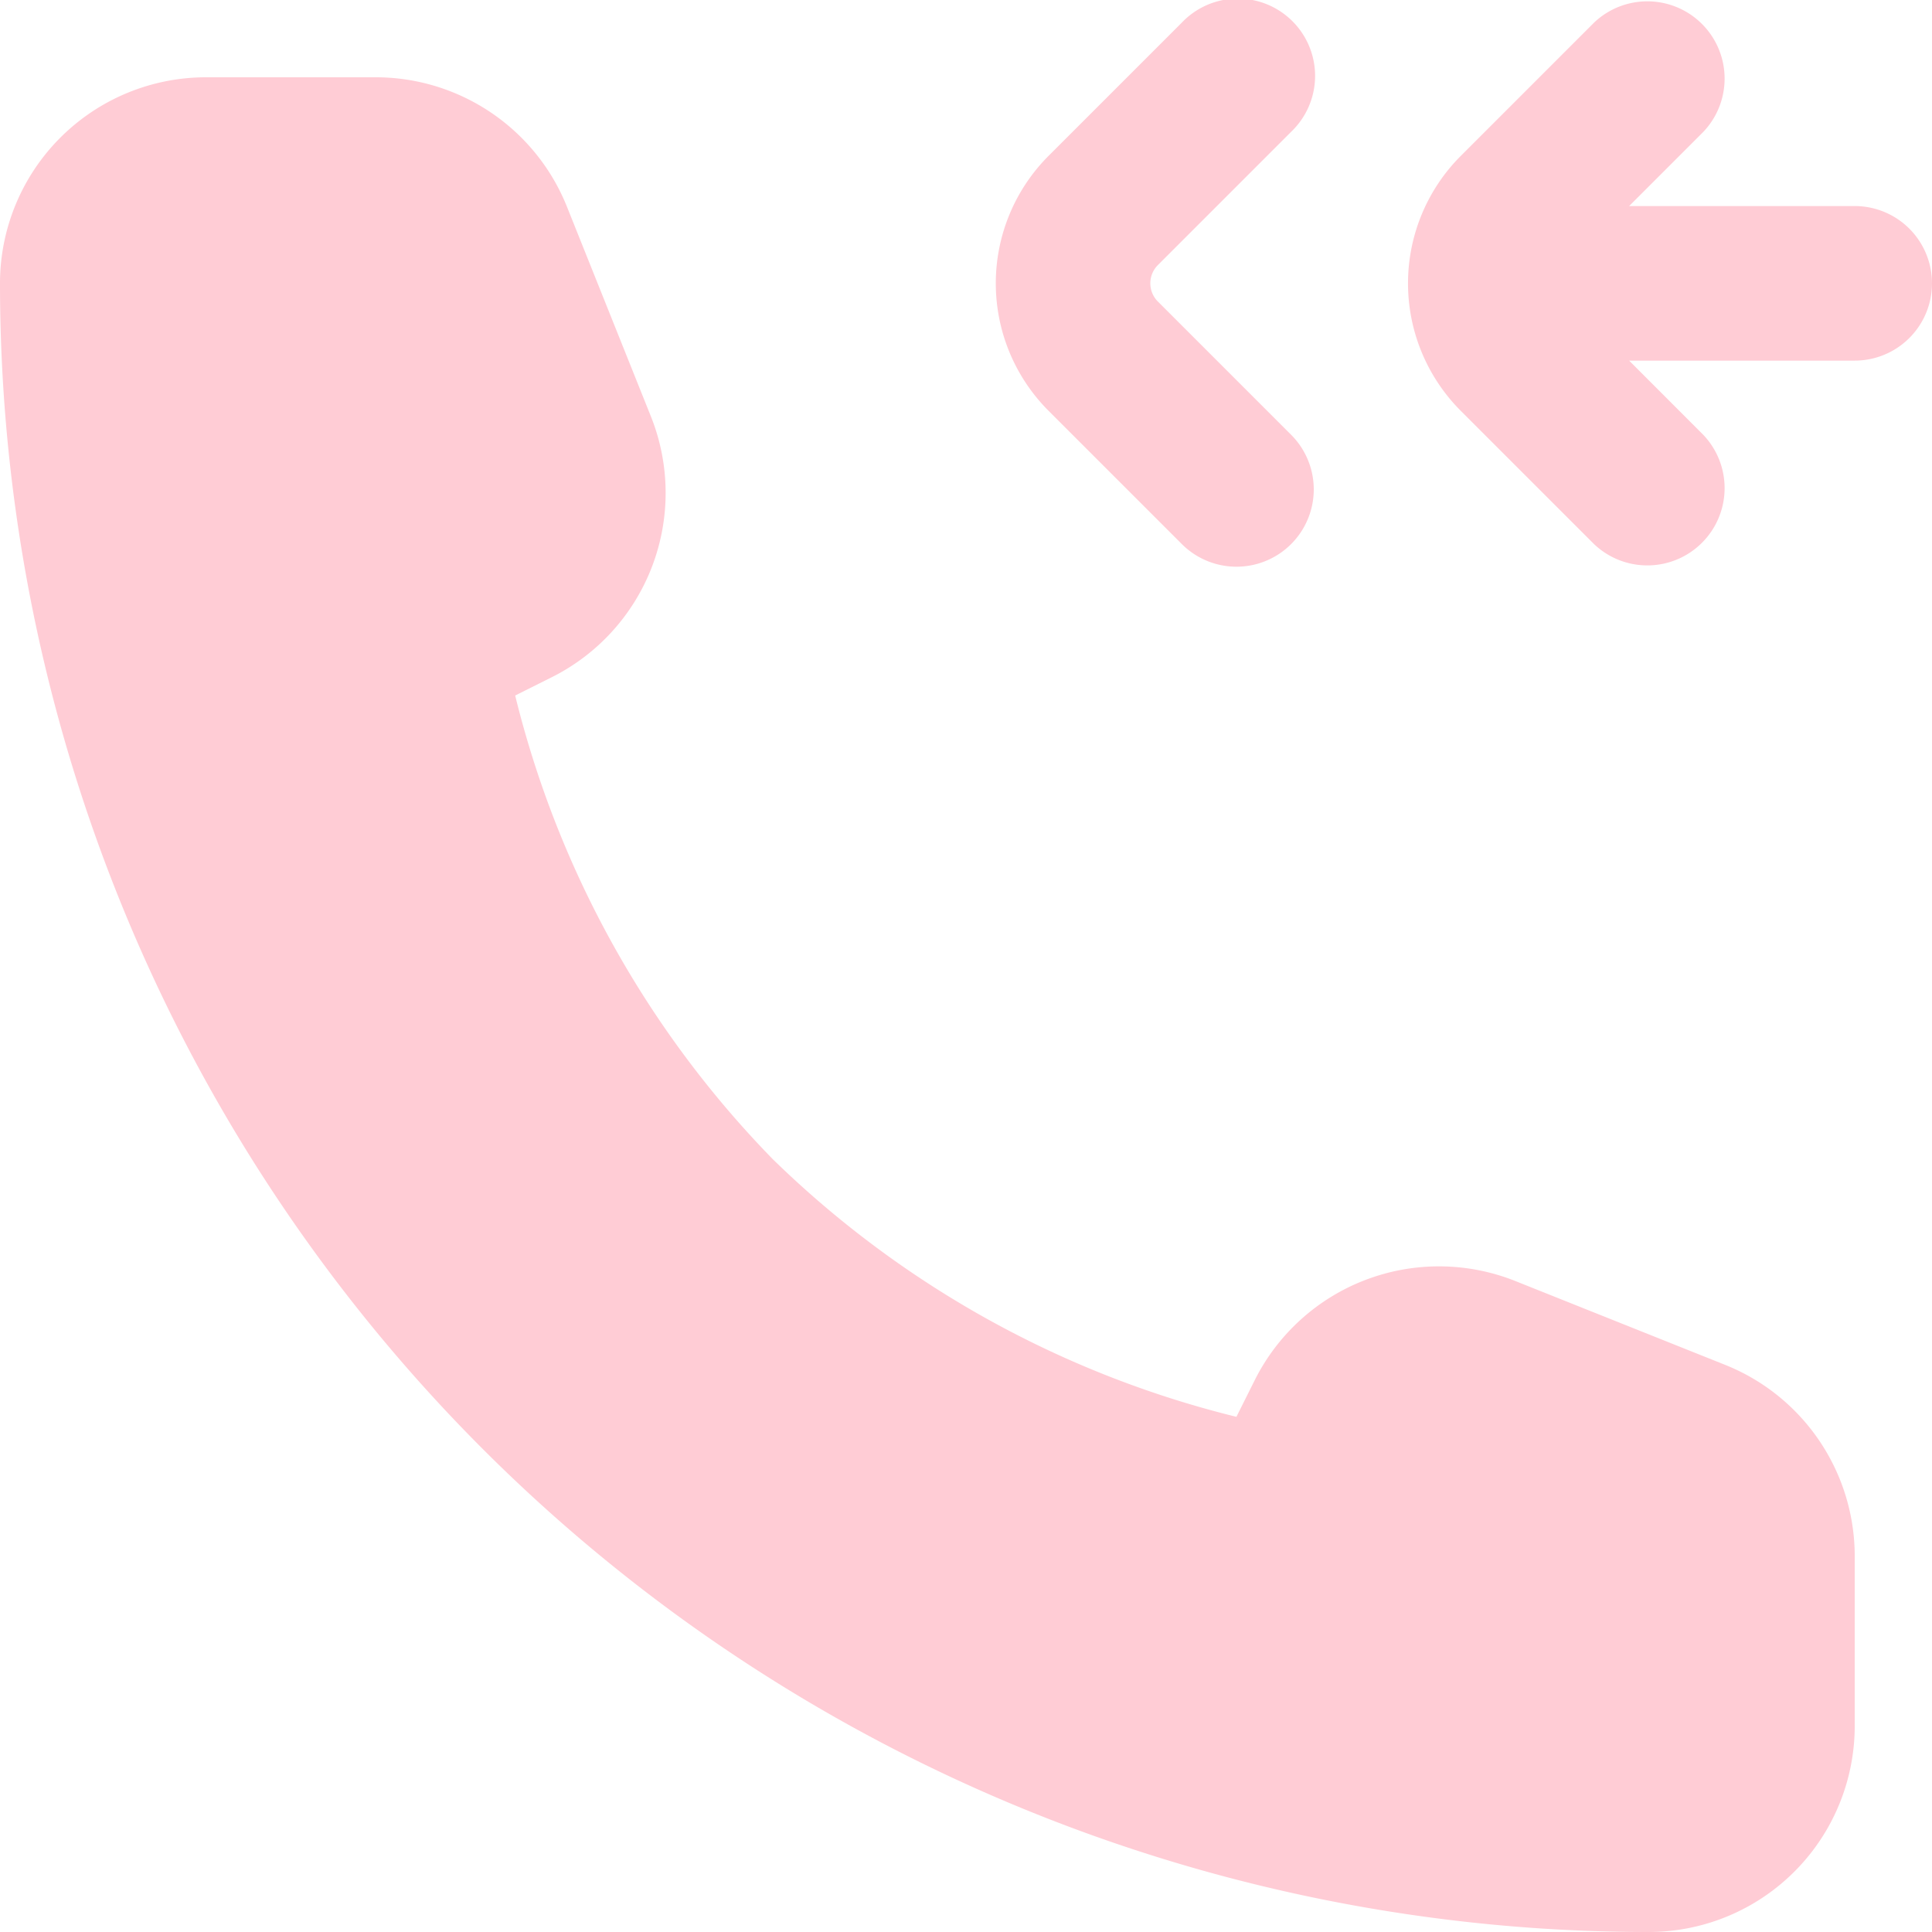 <svg xmlns="http://www.w3.org/2000/svg" width="29" height="29" viewBox="0 0 29 29">
  <path id="incoming-call" d="M22.38,10.417a1.16,1.16,0,0,1-1.64,0l-2-2a2.707,2.707,0,0,1,0-3.828l2-2a1.16,1.16,0,1,1,1.64,1.64l-2,2a.387.387,0,0,0,0,.547l2,2A1.16,1.16,0,0,1,22.38,10.417Zm8.46,17.74V25.611A3.093,3.093,0,0,0,28.9,22.739L25.749,21.48a3.093,3.093,0,0,0-3.916,1.489l-.274.548A15.13,15.13,0,0,1,14.6,19.65a15.13,15.13,0,0,1-3.867-6.96l.548-.274A3.093,3.093,0,0,0,12.77,8.5L11.511,5.355A3.093,3.093,0,0,0,8.639,3.41H6.093A3.093,3.093,0,0,0,3,6.5,24.747,24.747,0,0,0,27.747,31.25a3.093,3.093,0,0,0,3.093-3.093ZM24.927,8.417l2,2a1.16,1.16,0,0,0,1.64-1.64L27.454,7.663H30.84a1.16,1.16,0,0,0,0-2.32H27.454L28.567,4.23a1.16,1.16,0,0,0-1.64-1.64l-2,2A2.707,2.707,0,0,0,24.927,8.417Z" transform="translate(-3 -2.25)" fill="#ffccd5" fill-rule="evenodd"/>
</svg>
